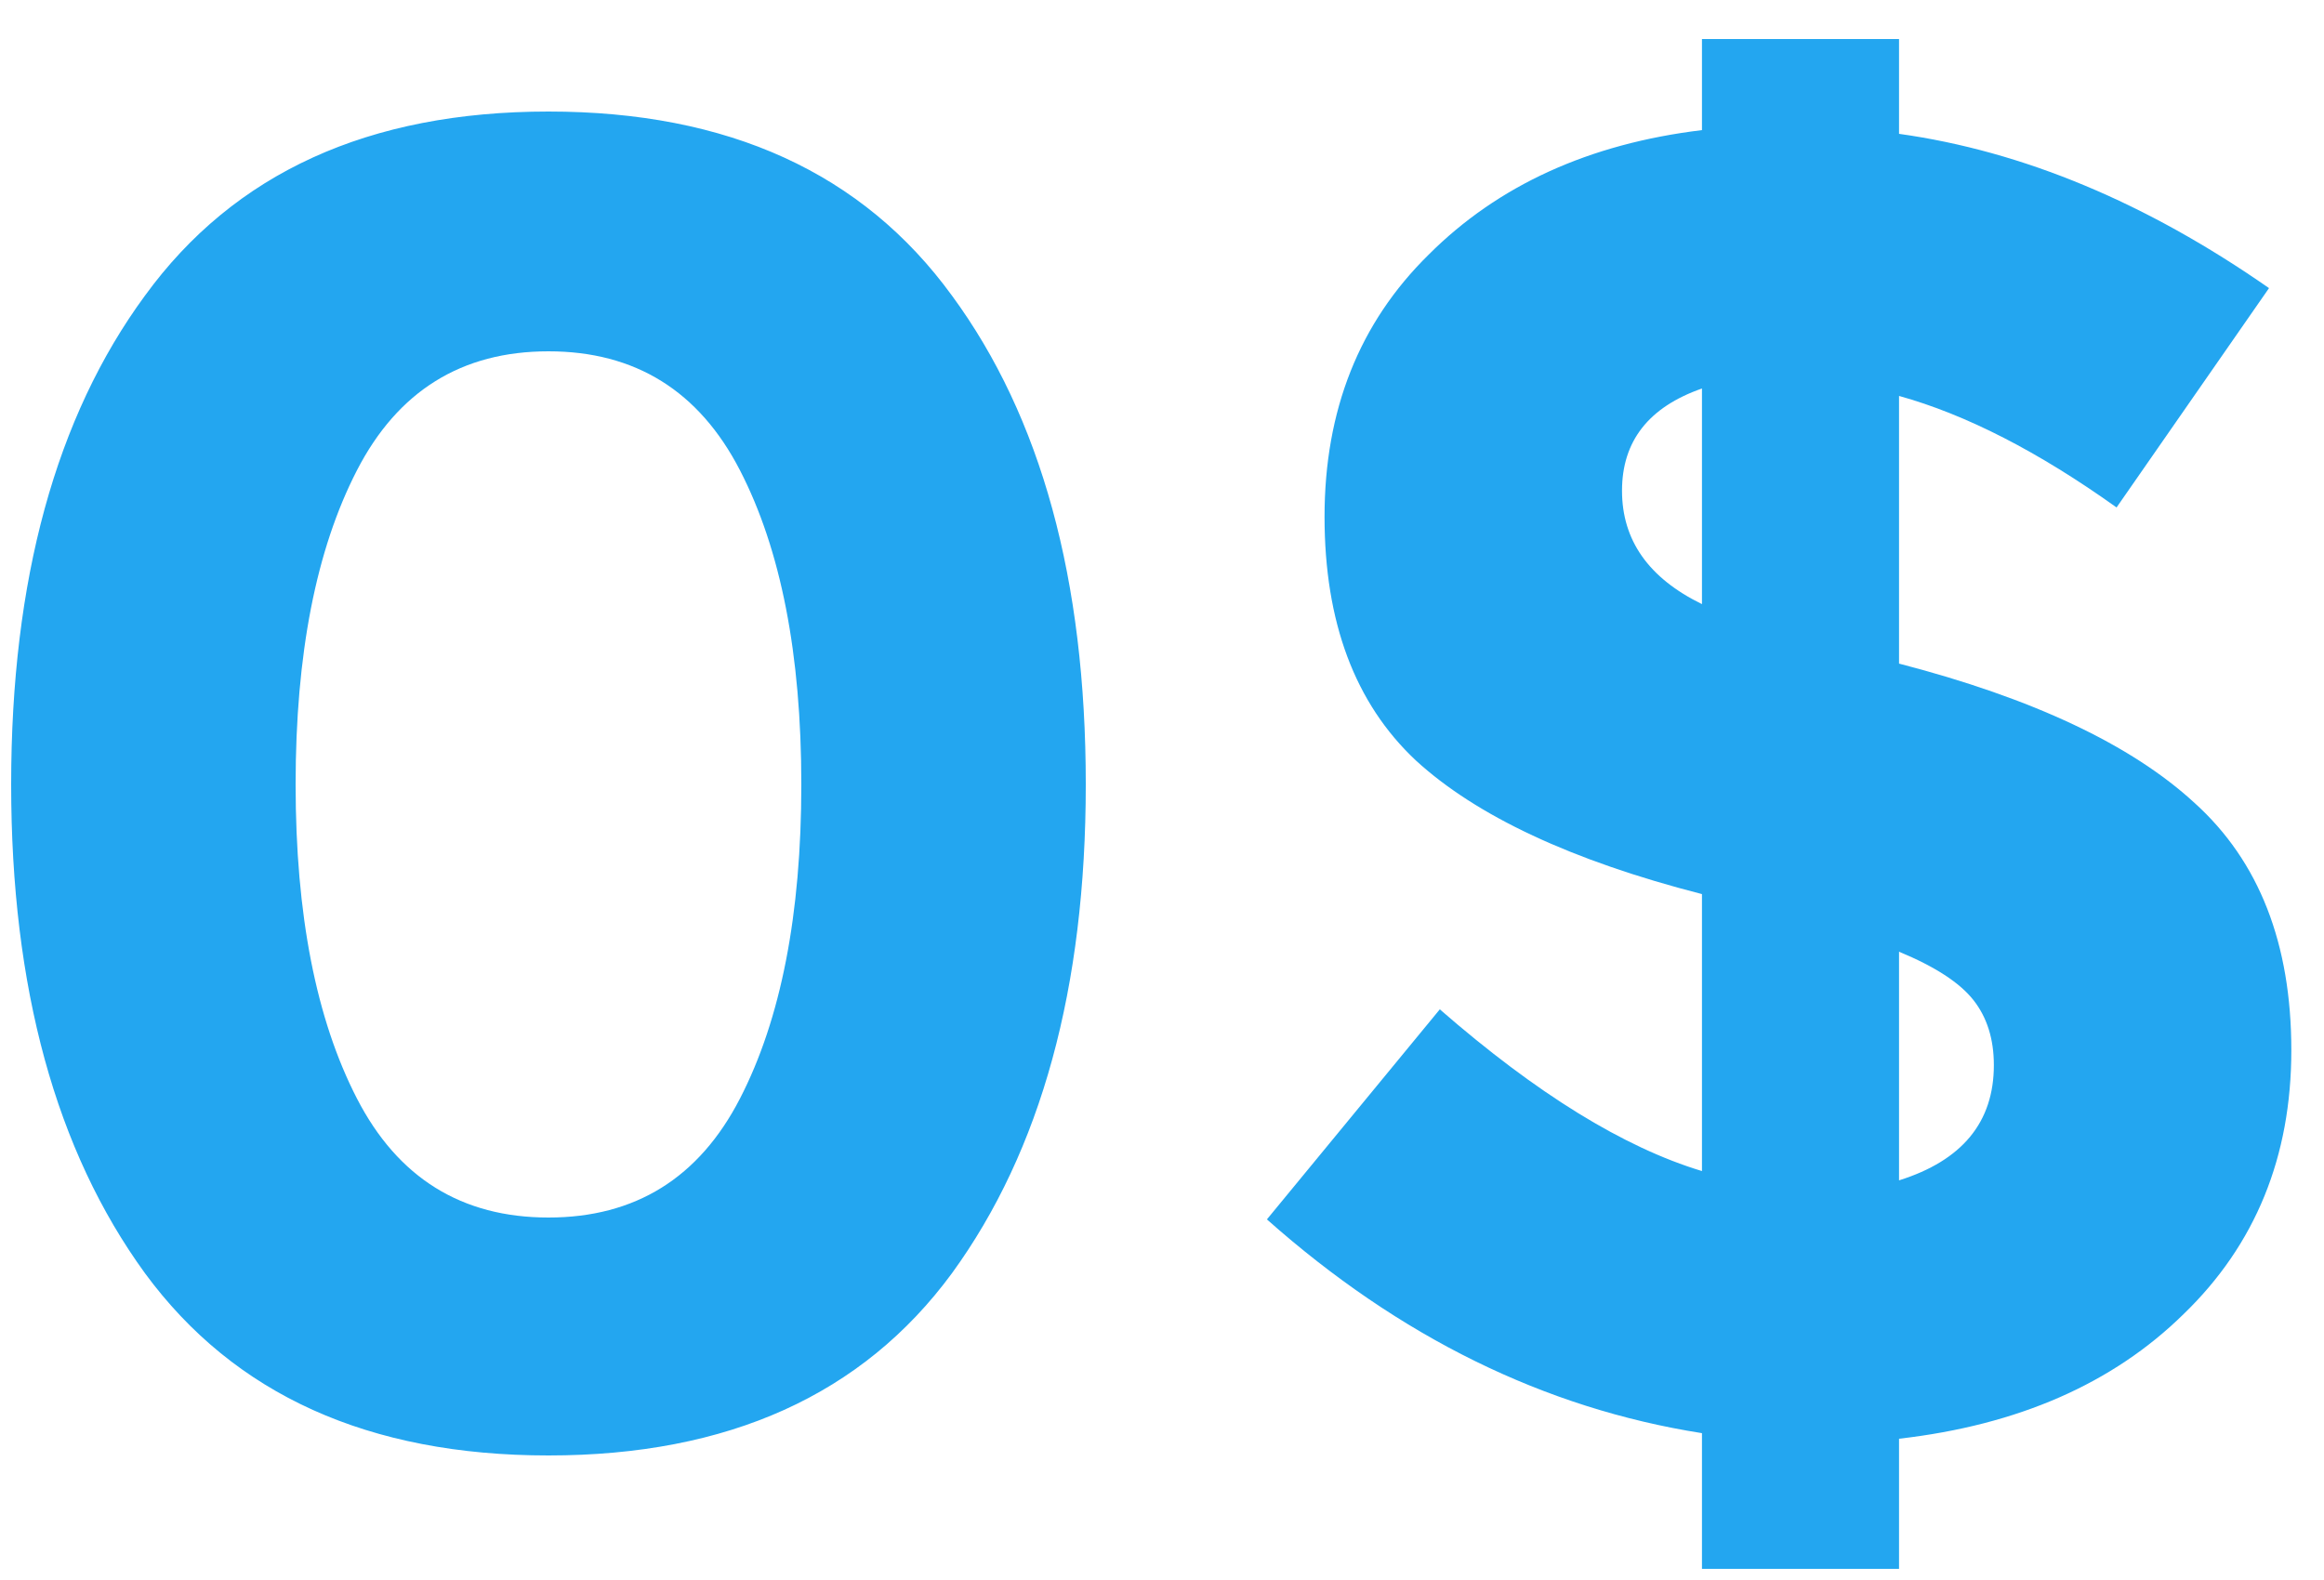 <svg width="50" height="34" viewBox="0 0 50 34" fill="none" xmlns="http://www.w3.org/2000/svg">
<path d="M7.68 10.12C6.8 11.827 6.36 14.08 6.36 16.88C6.36 19.68 6.8 21.933 7.68 23.64C8.56 25.347 9.933 26.2 11.8 26.2C13.667 26.2 15.04 25.347 15.92 23.64C16.8 21.933 17.24 19.68 17.24 16.88C17.24 14.08 16.8 11.827 15.92 10.12C15.04 8.413 13.667 7.56 11.8 7.56C9.933 7.56 8.56 8.413 7.68 10.12ZM11.8 31.32C7.933 31.32 5.04 30.013 3.12 27.4C1.2 24.76 0.24 21.253 0.24 16.88C0.24 12.48 1.2 8.973 3.12 6.36C5.04 3.72 7.933 2.4 11.8 2.4C15.667 2.4 18.56 3.72 20.48 6.36C22.4 8.973 23.36 12.48 23.36 16.88C23.36 21.253 22.4 24.76 20.48 27.4C18.56 30.013 15.667 31.32 11.8 31.32ZM36.617 33.76V30.84C33.23 30.307 30.11 28.773 27.257 26.24L30.977 21.72C33.057 23.533 34.937 24.693 36.617 25.2V19.24C33.817 18.52 31.764 17.56 30.457 16.36C29.151 15.133 28.497 13.387 28.497 11.12C28.497 8.827 29.244 6.947 30.737 5.48C32.23 3.987 34.191 3.093 36.617 2.8V0.84H40.857V2.88C43.524 3.253 46.177 4.36 48.817 6.2L45.537 10.92C43.857 9.72 42.297 8.92 40.857 8.52V14.28C43.737 15.027 45.857 16.027 47.217 17.28C48.604 18.533 49.297 20.307 49.297 22.6C49.297 24.893 48.524 26.787 46.977 28.28C45.457 29.773 43.417 30.667 40.857 30.96V33.76H36.617ZM42.897 22.92C42.897 22.36 42.751 21.893 42.457 21.52C42.164 21.147 41.63 20.8 40.857 20.48V25.4C42.217 24.973 42.897 24.147 42.897 22.92ZM36.617 8.36C35.471 8.76 34.897 9.493 34.897 10.56C34.897 11.627 35.471 12.44 36.617 13V8.36Z" fill="#23A6F0"/>
</svg>
